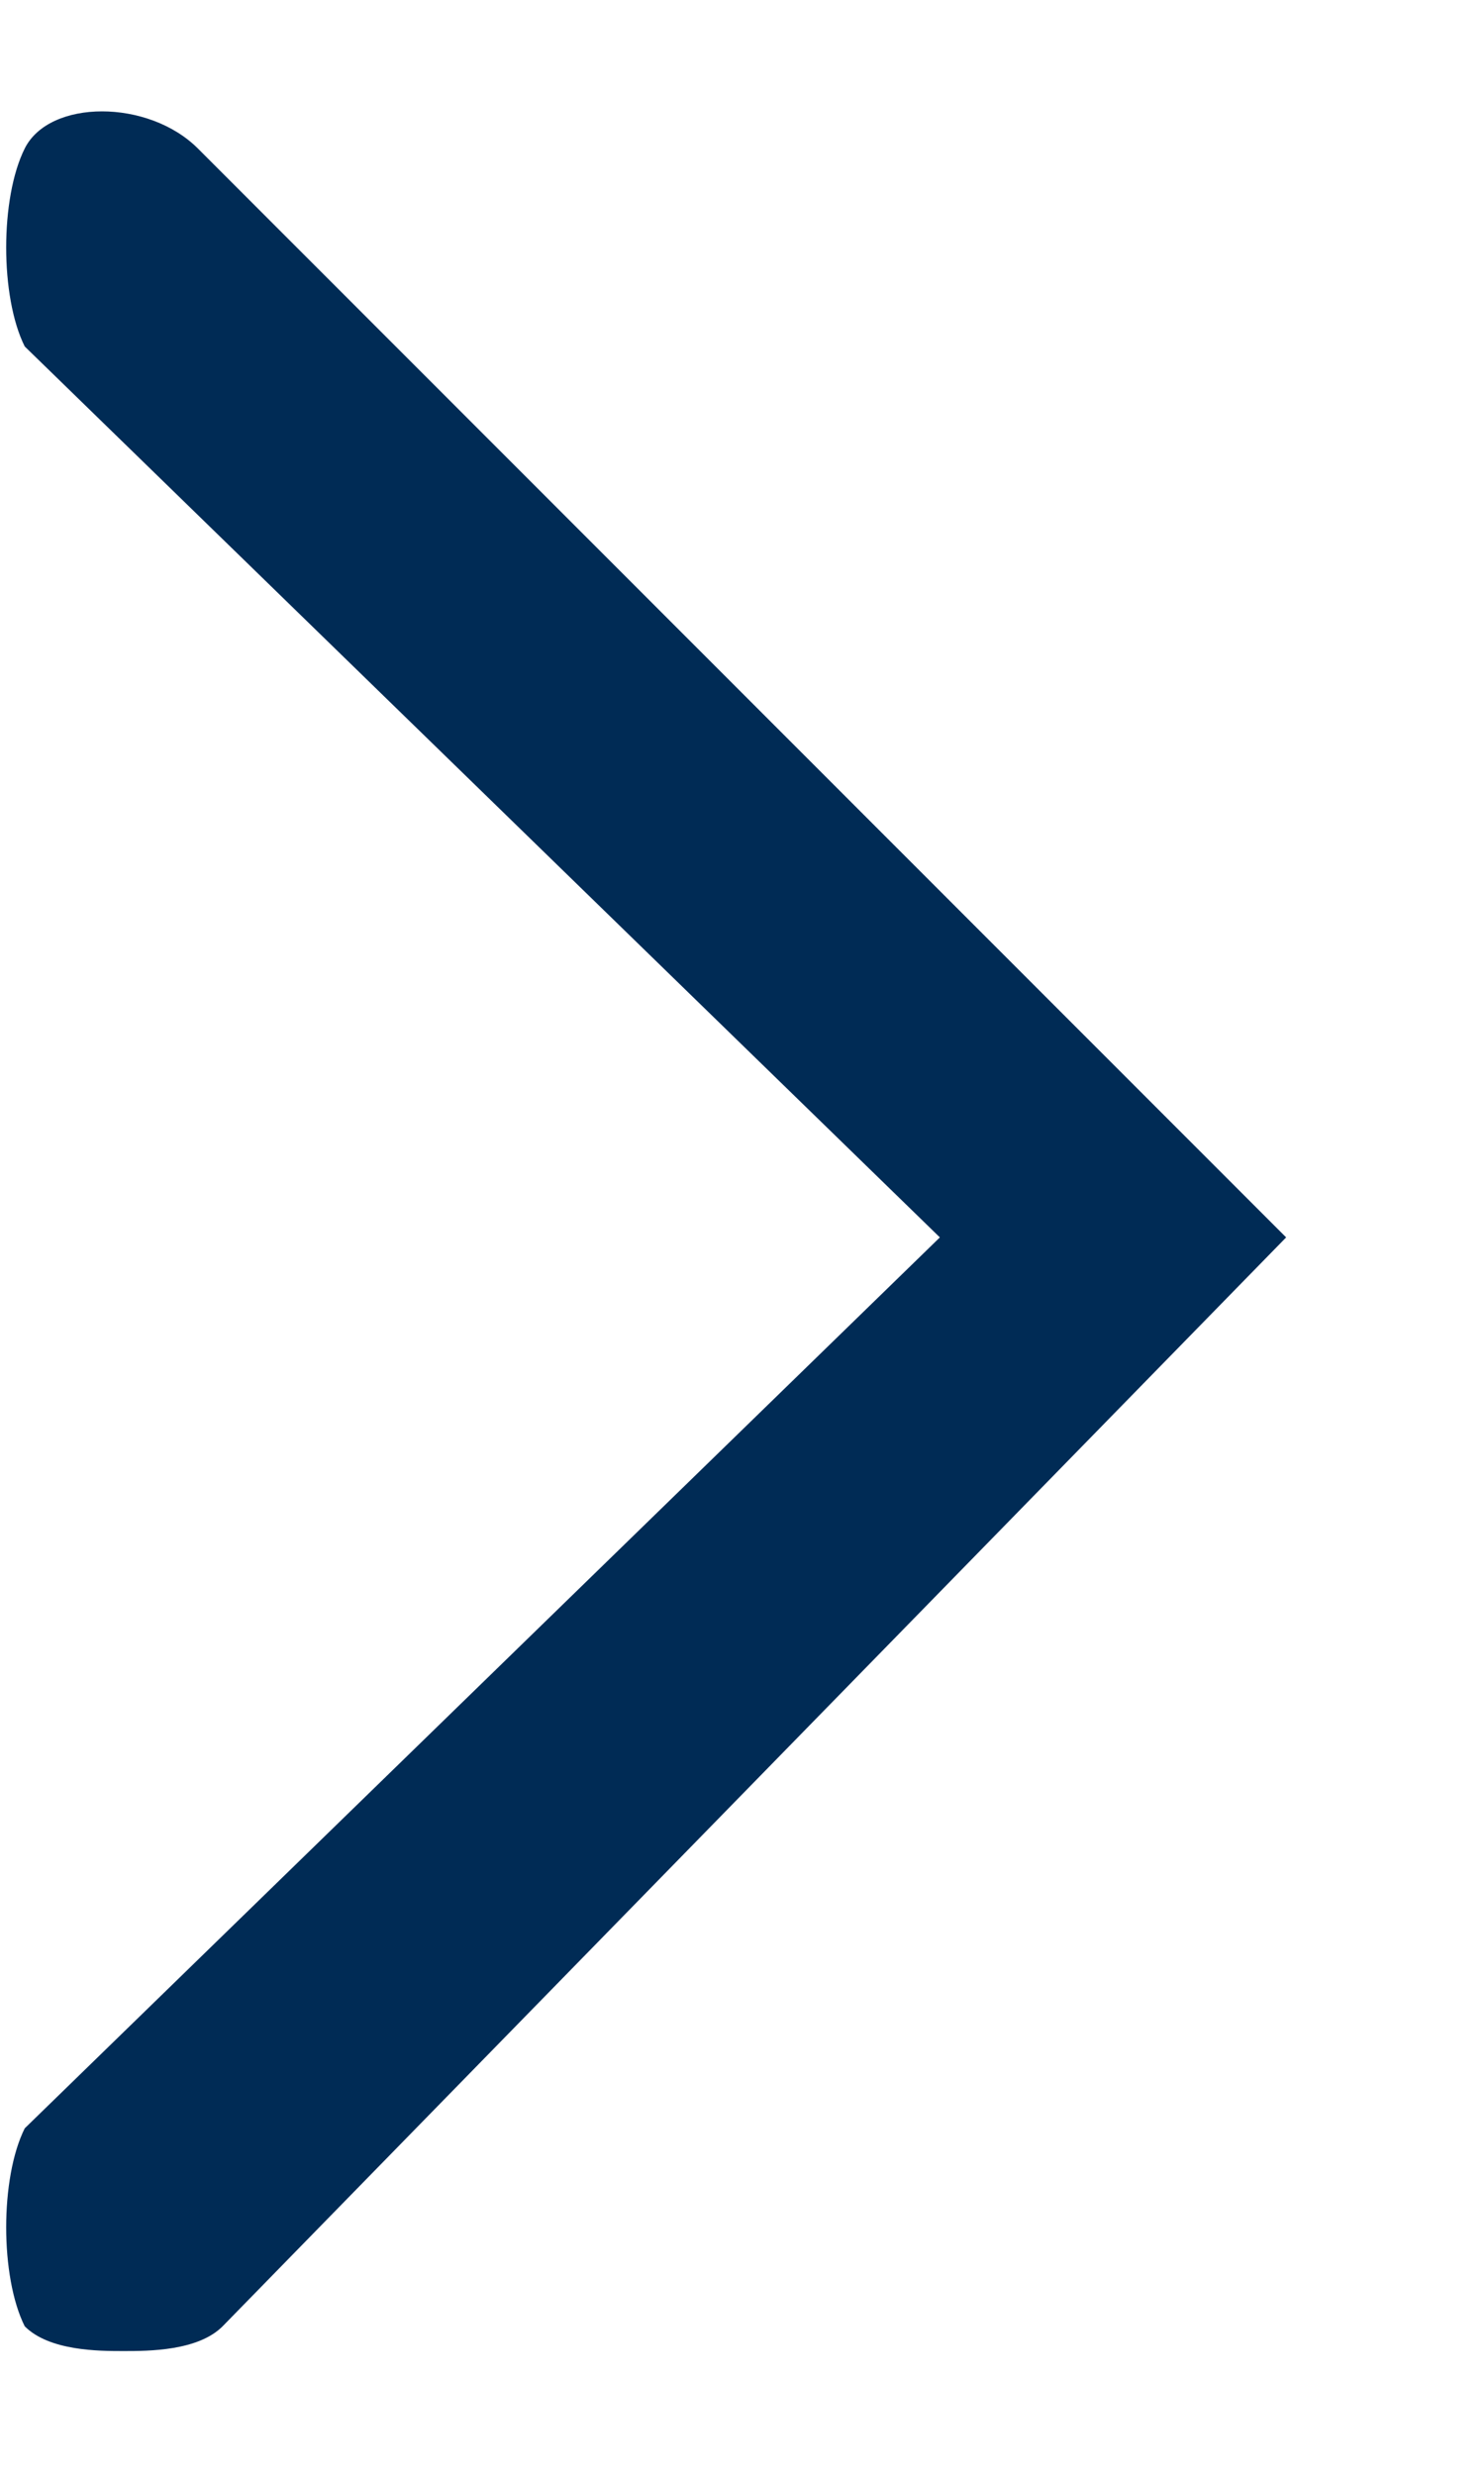 <?xml version="1.0" encoding="utf-8"?>
<!-- Generator: Adobe Illustrator 23.0.5, SVG Export Plug-In . SVG Version: 6.00 Build 0)  -->
<svg version="1.1" id="Слой_1" xmlns="http://www.w3.org/2000/svg" xmlns:xlink="http://www.w3.org/1999/xlink" x="0px" y="0px"
	 viewBox="0 0 6 10" style="enable-background:new 0 0 6 10;" xml:space="preserve">
<style type="text/css">
	.st0{fill:#002B55;}
</style>
<path class="st0" d="M0.5,9.5c-0.1,0-0.3,0-0.4-0.1C0,9.2,0,8.8,0.1,8.6L3.8,5L0.1,1.4C0,1.2,0,0.8,0.1,0.6s0.5-0.2,0.7,0L5.2,5
	L0.9,9.4C0.8,9.5,0.6,9.5,0.5,9.5z"/>
</svg>

